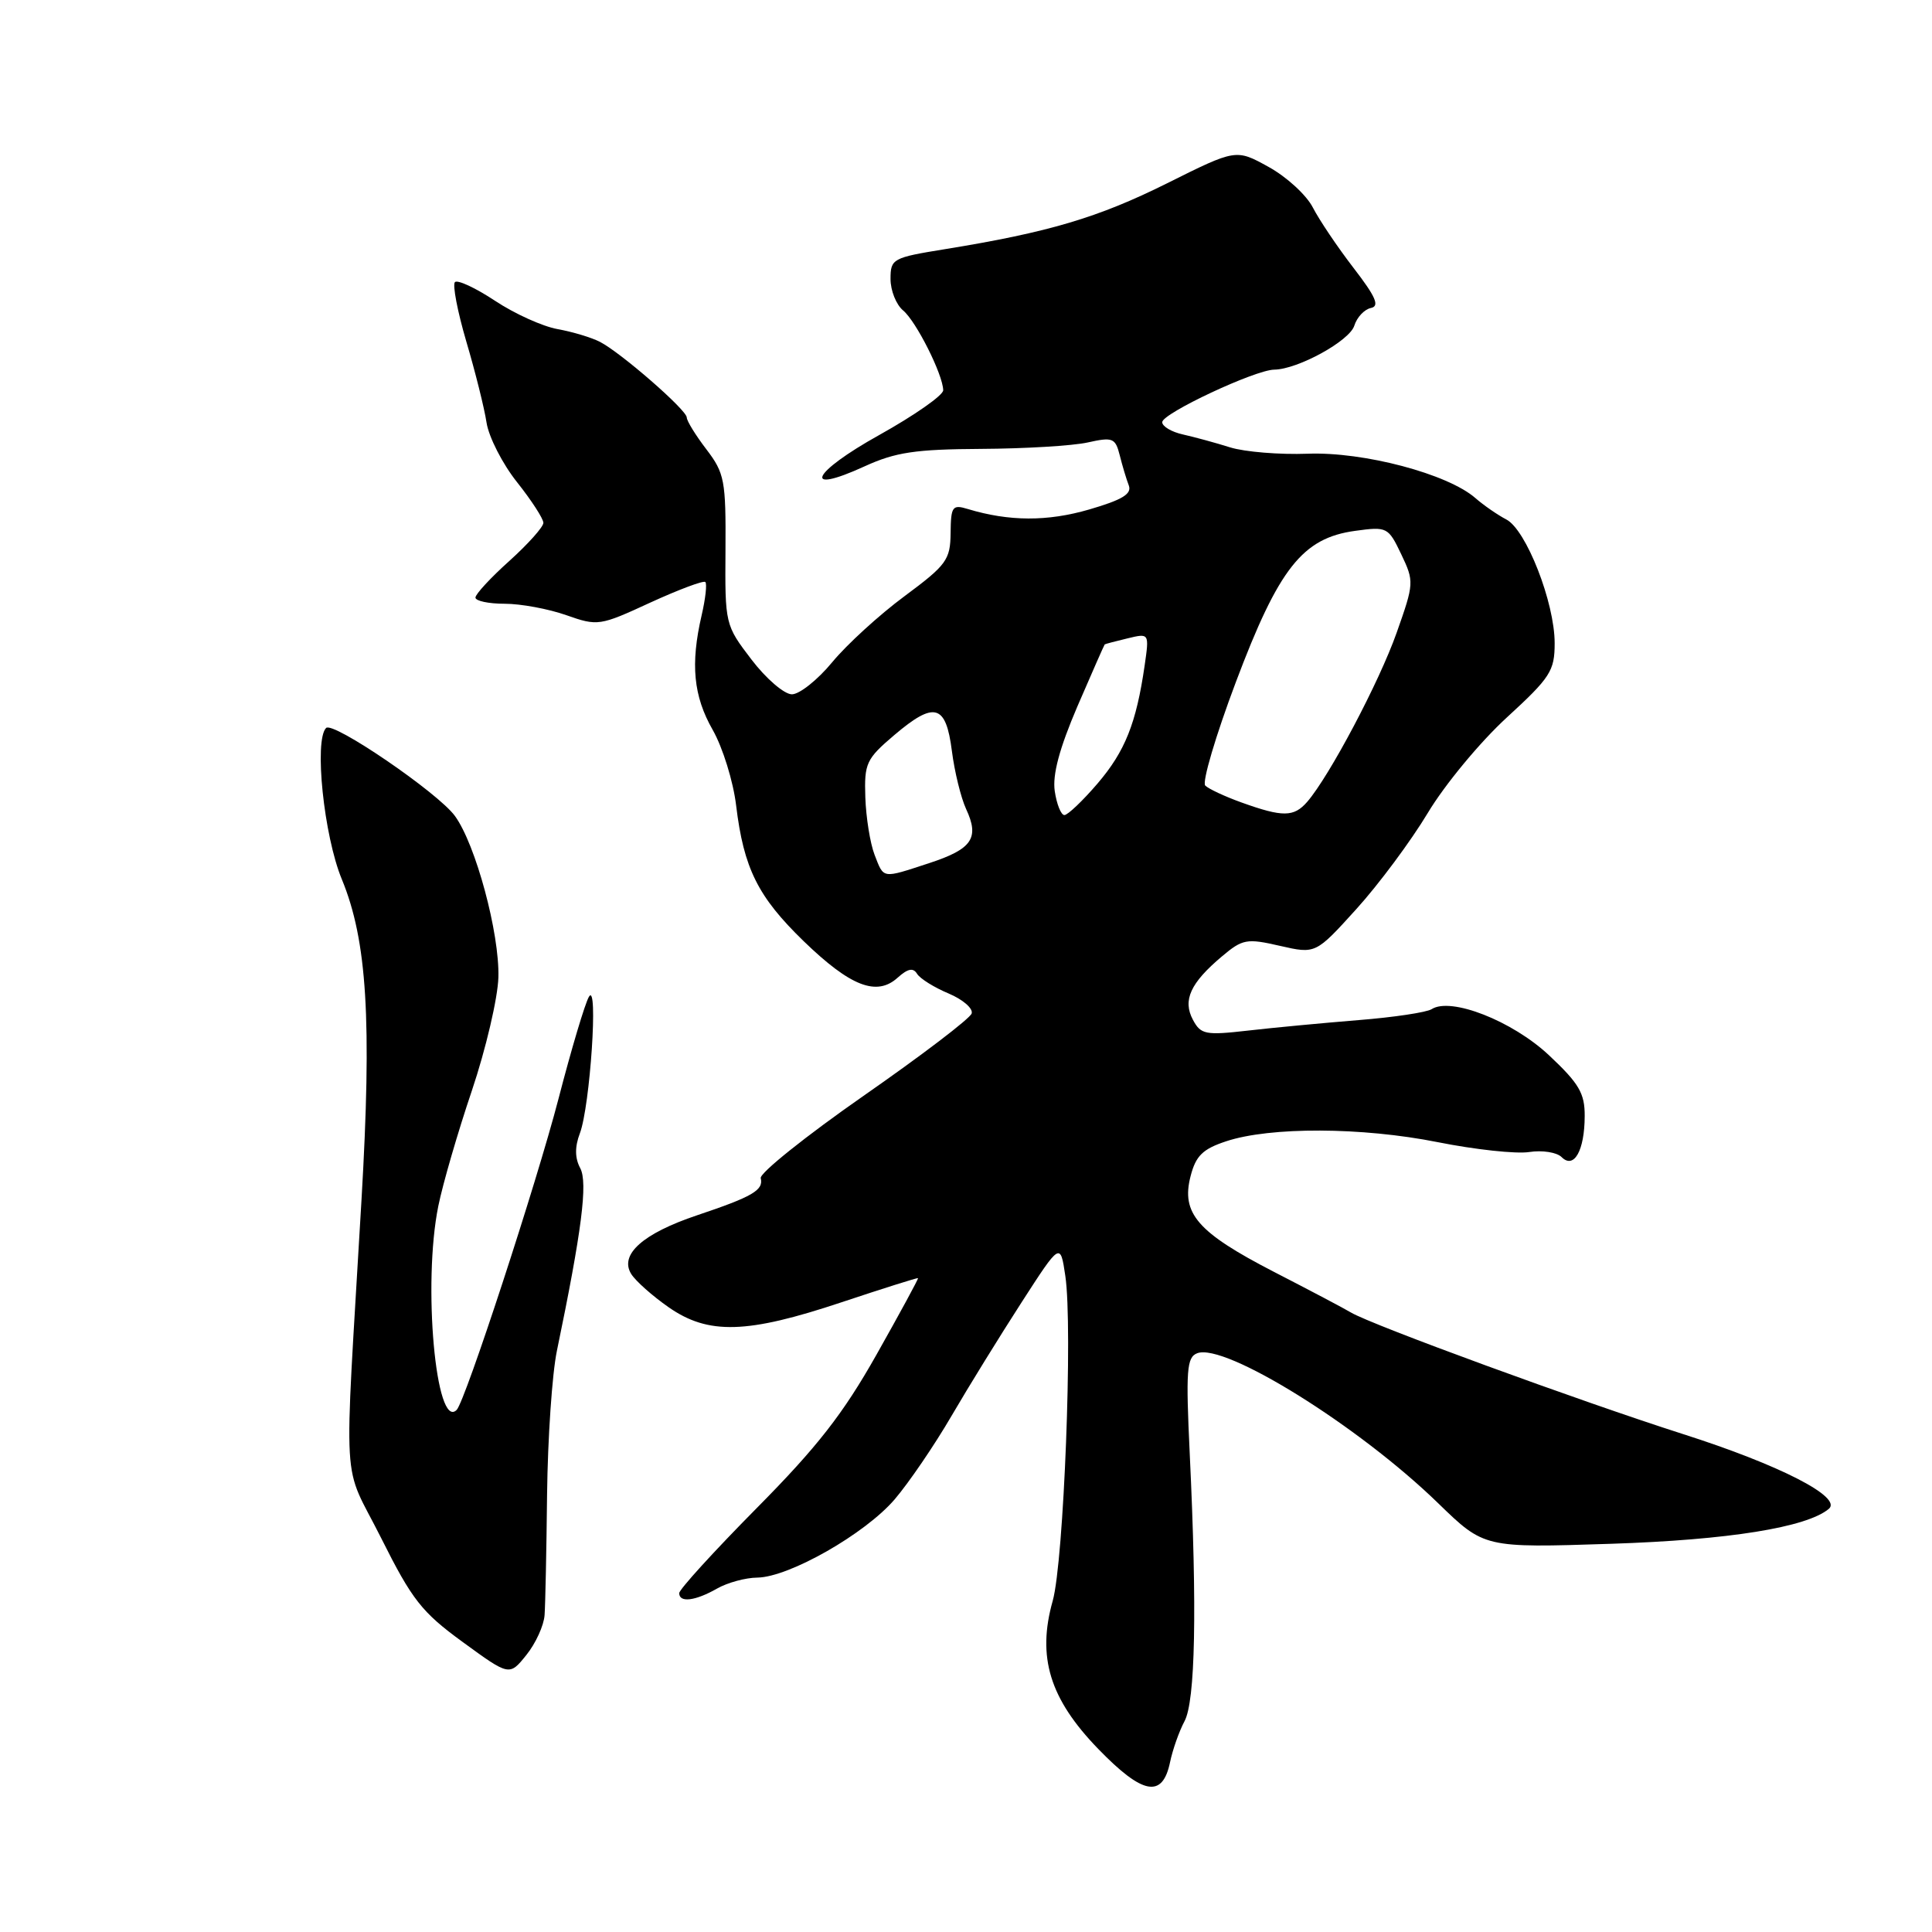 <?xml version="1.0" encoding="UTF-8" standalone="no"?>
<!DOCTYPE svg PUBLIC "-//W3C//DTD SVG 1.1//EN" "http://www.w3.org/Graphics/SVG/1.1/DTD/svg11.dtd" >
<svg xmlns="http://www.w3.org/2000/svg" xmlns:xlink="http://www.w3.org/1999/xlink" version="1.1" viewBox="0 0 256 256">
 <g >
 <path fill="currentColor"
d=" M 155.04 233.49 C 155.38 231.85 156.24 229.41 156.95 228.08 C 158.39 225.40 158.63 213.28 157.65 192.71 C 157.12 181.56 157.24 179.84 158.64 179.31 C 162.29 177.91 180.06 188.96 190.58 199.20 C 196.67 205.11 196.67 205.11 213.48 204.56 C 229.04 204.05 239.39 202.39 242.33 199.93 C 244.17 198.39 235.79 194.10 223.00 190.02 C 209.34 185.65 181.76 175.56 179.00 173.91 C 178.18 173.41 173.57 170.98 168.77 168.51 C 158.68 163.30 156.48 160.78 157.76 155.84 C 158.45 153.15 159.37 152.25 162.46 151.23 C 168.30 149.29 180.47 149.34 190.50 151.34 C 195.45 152.33 200.91 152.92 202.63 152.65 C 204.35 152.38 206.29 152.69 206.92 153.32 C 208.56 154.96 209.97 152.46 209.98 147.89 C 210.00 144.86 209.23 143.56 205.23 139.81 C 200.38 135.27 192.24 132.08 189.70 133.72 C 189.04 134.14 184.68 134.80 180.00 135.17 C 175.32 135.55 168.73 136.17 165.35 136.56 C 159.73 137.20 159.11 137.08 158.07 135.13 C 156.68 132.54 157.73 130.25 161.91 126.73 C 164.65 124.42 165.20 124.32 169.60 125.33 C 174.33 126.41 174.33 126.41 179.72 120.46 C 182.69 117.18 186.95 111.45 189.19 107.72 C 191.43 103.98 196.13 98.31 199.63 95.10 C 205.44 89.77 206.00 88.91 206.00 85.22 C 206.00 79.84 202.22 70.18 199.59 68.83 C 198.44 68.23 196.60 66.96 195.50 66.00 C 191.83 62.79 180.69 59.84 173.29 60.12 C 169.56 60.26 164.93 59.88 163.00 59.28 C 161.07 58.67 158.26 57.91 156.75 57.57 C 155.24 57.24 154.00 56.50 154.00 55.94 C 154.00 54.78 166.30 49.01 168.84 48.98 C 171.97 48.94 178.81 45.18 179.45 43.16 C 179.80 42.04 180.79 40.99 181.65 40.81 C 182.84 40.57 182.31 39.34 179.35 35.50 C 177.23 32.75 174.81 29.15 173.96 27.50 C 173.12 25.85 170.48 23.43 168.10 22.12 C 163.78 19.73 163.78 19.73 154.64 24.29 C 145.51 28.84 138.93 30.79 125.25 33.01 C 118.27 34.14 118.00 34.28 118.00 36.97 C 118.00 38.50 118.75 40.37 119.66 41.13 C 121.39 42.56 124.94 49.62 124.98 51.71 C 124.99 52.37 121.17 55.04 116.49 57.65 C 107.54 62.63 106.14 65.65 114.57 61.79 C 118.66 59.92 121.30 59.53 130.00 59.48 C 135.78 59.45 142.13 59.07 144.12 58.63 C 147.44 57.89 147.79 58.03 148.37 60.32 C 148.71 61.69 149.25 63.49 149.57 64.32 C 150.00 65.45 148.71 66.23 144.32 67.51 C 138.79 69.12 133.71 69.10 128.25 67.45 C 126.19 66.82 126.00 67.10 125.96 70.63 C 125.92 74.19 125.43 74.86 119.85 79.00 C 116.51 81.47 112.20 85.41 110.27 87.75 C 108.34 90.09 105.93 92.00 104.93 92.00 C 103.92 92.00 101.51 89.93 99.58 87.40 C 96.08 82.82 96.06 82.72 96.13 72.87 C 96.19 63.67 96.01 62.70 93.60 59.54 C 92.17 57.67 91.00 55.77 91.00 55.32 C 91.00 54.33 82.29 46.74 79.50 45.30 C 78.40 44.73 75.88 43.97 73.89 43.61 C 71.91 43.26 68.18 41.57 65.60 39.86 C 63.02 38.15 60.63 37.04 60.28 37.38 C 59.94 37.73 60.62 41.27 61.79 45.26 C 62.97 49.24 64.18 54.08 64.47 56.00 C 64.77 57.92 66.59 61.48 68.51 63.89 C 70.43 66.31 72.00 68.73 72.00 69.28 C 72.00 69.82 69.97 72.09 67.50 74.32 C 65.02 76.54 63.00 78.73 63.00 79.18 C 63.00 79.63 64.74 80.00 66.87 80.00 C 69.01 80.00 72.67 80.68 75.03 81.51 C 79.20 82.98 79.47 82.94 86.16 79.85 C 89.94 78.12 93.22 76.89 93.46 77.12 C 93.70 77.36 93.48 79.34 92.97 81.53 C 91.47 88.00 91.88 92.24 94.44 96.72 C 95.76 99.04 97.16 103.54 97.54 106.72 C 98.55 115.07 100.42 118.82 106.49 124.71 C 112.69 130.71 116.17 132.06 118.94 129.55 C 120.29 128.34 121.00 128.19 121.52 129.04 C 121.92 129.68 123.80 130.85 125.69 131.64 C 127.59 132.44 128.96 133.63 128.75 134.29 C 128.54 134.96 122.09 139.87 114.43 145.20 C 106.77 150.54 100.64 155.45 100.80 156.11 C 101.20 157.70 99.73 158.56 92.37 161.03 C 85.19 163.44 82.04 166.24 83.64 168.81 C 84.22 169.74 86.45 171.72 88.60 173.22 C 93.87 176.89 98.98 176.74 111.50 172.56 C 117.00 170.73 121.56 169.29 121.64 169.36 C 121.72 169.44 119.24 174.00 116.14 179.50 C 111.71 187.35 108.30 191.72 100.25 199.85 C 94.61 205.55 90.00 210.61 90.00 211.10 C 90.00 212.40 92.12 212.14 95.00 210.50 C 96.38 209.71 98.79 209.05 100.36 209.04 C 104.56 208.98 114.64 203.24 118.55 198.67 C 120.42 196.48 123.82 191.50 126.09 187.60 C 128.37 183.69 132.55 176.93 135.37 172.56 C 140.50 164.61 140.50 164.61 141.16 169.06 C 142.17 175.82 140.96 206.89 139.49 212.12 C 137.39 219.57 139.09 225.10 145.51 231.73 C 151.42 237.83 154.04 238.32 155.04 233.49 Z  M 72.16 214.00 C 72.26 212.62 72.41 205.43 72.49 198.00 C 72.58 190.57 73.16 182.03 73.79 179.00 C 77.09 163.09 77.91 156.69 76.88 154.78 C 76.17 153.45 76.15 151.97 76.84 150.16 C 78.19 146.57 79.30 129.98 78.04 132.07 C 77.52 132.94 75.71 139.01 74.01 145.57 C 71.10 156.77 61.64 185.69 60.51 186.82 C 57.75 189.59 55.99 170.08 58.08 159.80 C 58.67 156.88 60.67 150.00 62.53 144.50 C 64.38 139.00 65.96 132.25 66.04 129.50 C 66.20 123.66 63.03 111.89 60.28 108.12 C 58.05 105.05 44.12 95.54 43.21 96.46 C 41.60 98.07 42.91 110.74 45.29 116.50 C 48.65 124.64 49.29 135.18 47.90 159.00 C 45.57 198.99 45.23 193.27 50.51 203.81 C 54.61 212.00 55.88 213.62 61.33 217.59 C 67.50 222.09 67.50 222.09 69.75 219.29 C 70.98 217.76 72.07 215.38 72.16 214.00 Z  M 115.88 113.25 C 115.30 111.74 114.75 108.32 114.66 105.65 C 114.51 101.14 114.78 100.56 118.50 97.40 C 123.82 92.88 125.34 93.30 126.13 99.51 C 126.48 102.26 127.33 105.71 128.01 107.19 C 129.81 111.05 128.82 112.50 123.15 114.36 C 116.79 116.44 117.14 116.49 115.88 113.25 Z  M 139.76 104.83 C 139.44 102.65 140.38 99.16 142.77 93.58 C 144.69 89.14 146.31 85.45 146.38 85.39 C 146.44 85.33 147.80 84.97 149.39 84.59 C 152.29 83.89 152.29 83.89 151.67 88.19 C 150.56 95.84 149.08 99.55 145.43 103.82 C 143.46 106.12 141.48 108.00 141.04 108.00 C 140.59 108.00 140.02 106.57 139.76 104.83 Z  M 164.50 106.33 C 162.30 105.54 160.14 104.53 159.70 104.09 C 159.26 103.65 161.08 97.49 163.75 90.40 C 169.44 75.29 172.59 71.29 179.57 70.34 C 183.80 69.76 183.95 69.84 185.67 73.44 C 187.39 77.05 187.38 77.29 185.07 83.82 C 182.75 90.39 176.17 102.82 173.21 106.25 C 171.44 108.28 169.98 108.30 164.50 106.33 Z "/>
</g>
</svg>